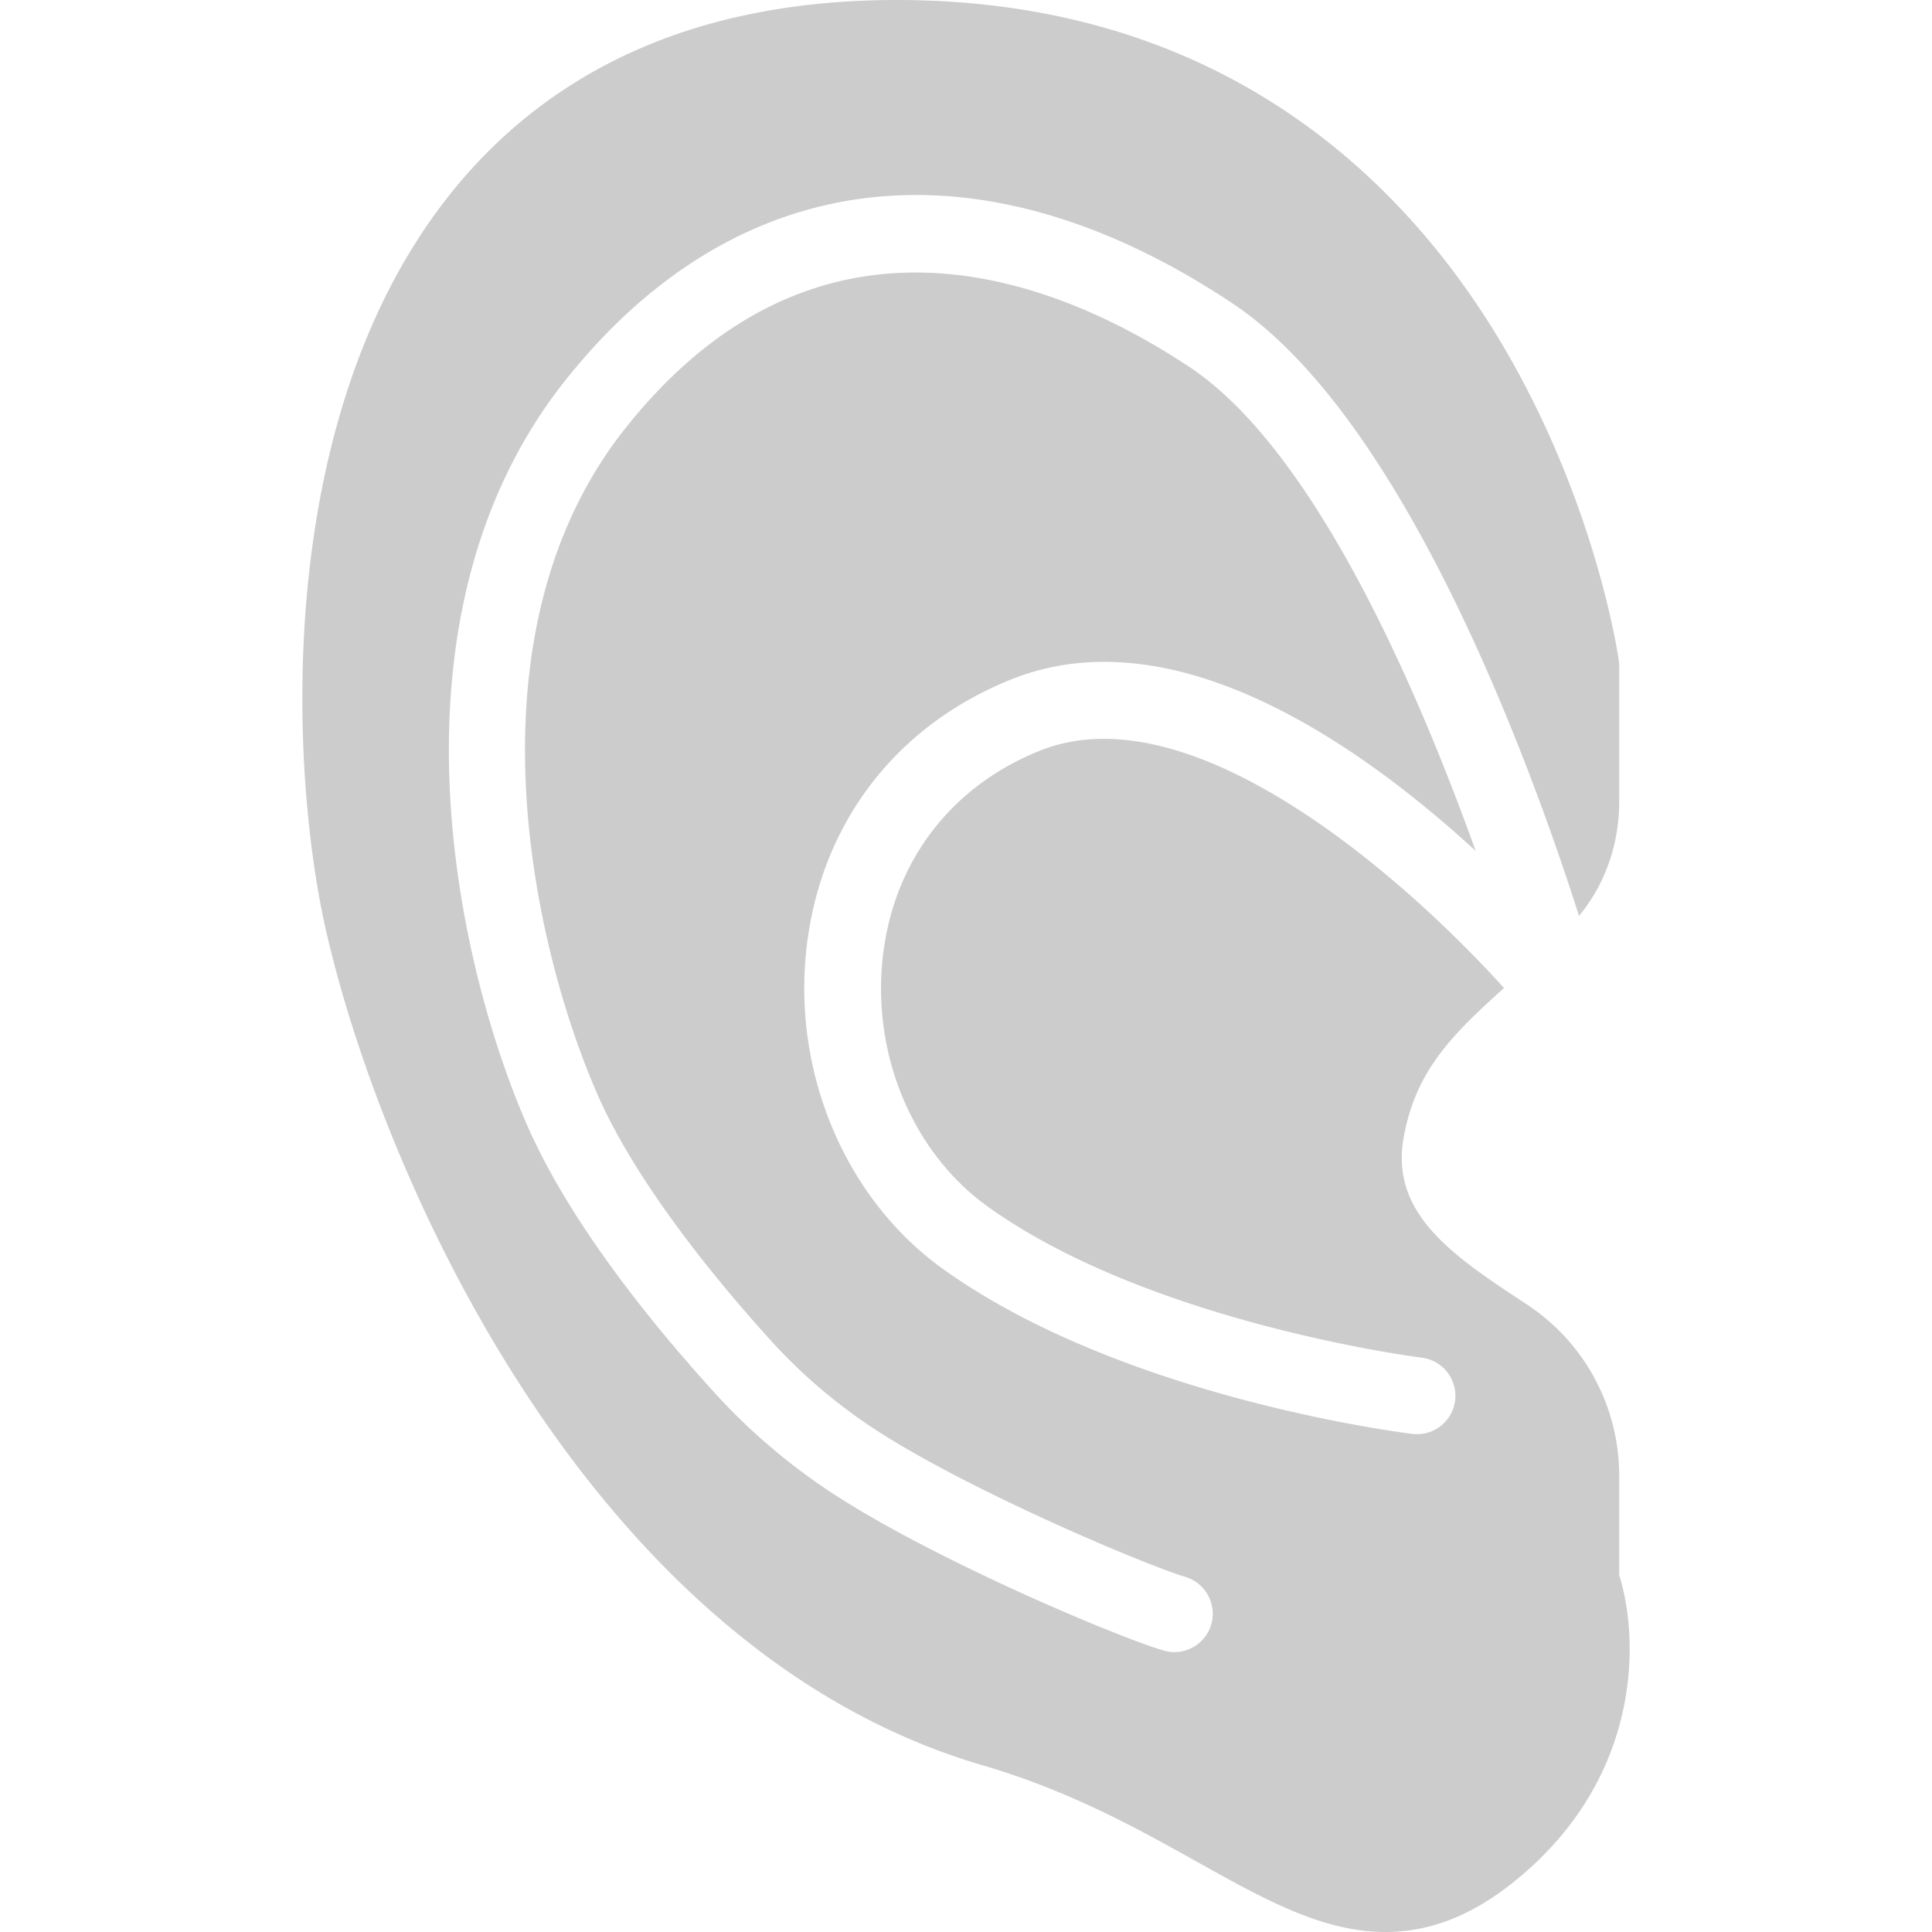 <svg xmlns="http://www.w3.org/2000/svg" fill="#ccc" viewBox="0 0 201.252 201.252"><path d="M157.495 196.185c-4.307 3.41-8.618 5.067-13.181 5.067-6.527 0-12.583-3.382-19.596-7.297-6.219-3.473-13.268-7.408-22.348-10.064-41.375-12.103-62.877-62.336-68.466-87.208-3.655-16.265-5.633-53.191 13.04-76.526C57.647 6.782 73.279 0 93.405 0c33.895 0 52.589 18.818 62.304 34.605 10.381 16.868 12.824 33.538 12.924 34.239a4.03 4.03 0 0 1 .039.559v14.061c0 4.497-1.486 8.679-4.188 11.942-5.06-15.845-18.168-51.848-36.071-63.784-26.285-17.522-51.649-14.575-69.593 8.09-19.226 24.286-11.503 60.143-3.909 77.501 4.474 10.226 13.125 20.84 19.594 27.943 3.44 3.778 7.363 7.154 11.661 10.035 10.227 6.854 29.576 15.09 35.006 16.732.386.117.775.172 1.159.172 1.717 0 3.305-1.115 3.827-2.843a4 4 0 0 0-2.672-4.986c-4.408-1.333-23.323-9.323-32.867-15.72-3.762-2.521-7.194-5.474-10.2-8.775-4.965-5.452-13.929-16.048-18.18-25.764-6.878-15.723-14.019-48.018 2.853-69.329 20.583-26 45.728-15.169 58.883-6.399 12.996 8.664 23.702 33.527 29.738 50.353-12.21-11.204-31.466-24.639-48.37-17.86-11.996 4.81-19.759 14.914-21.299 27.72-1.584 13.176 4.005 26.418 14.24 33.735 18.631 13.32 47.611 16.988 48.835 17.138 2.194.271 4.186-1.292 4.455-3.483a4 4 0 0 0-3.483-4.457c-.279-.035-28.2-3.584-45.155-15.705-7.892-5.642-12.19-15.955-10.95-26.272 1.18-9.816 7.133-17.561 16.334-21.25 15.803-6.336 37.928 13.198 48.349 24.718-5.331 4.811-9.165 8.533-10.443 15.509-1.367 7.468 4.194 11.784 11.607 16.649l1.327.876c5.979 4.001 9.51 10.643 9.51 17.813v10.303c2.14 6.844 2.35 21.411-11.175 32.119z"/></svg>
